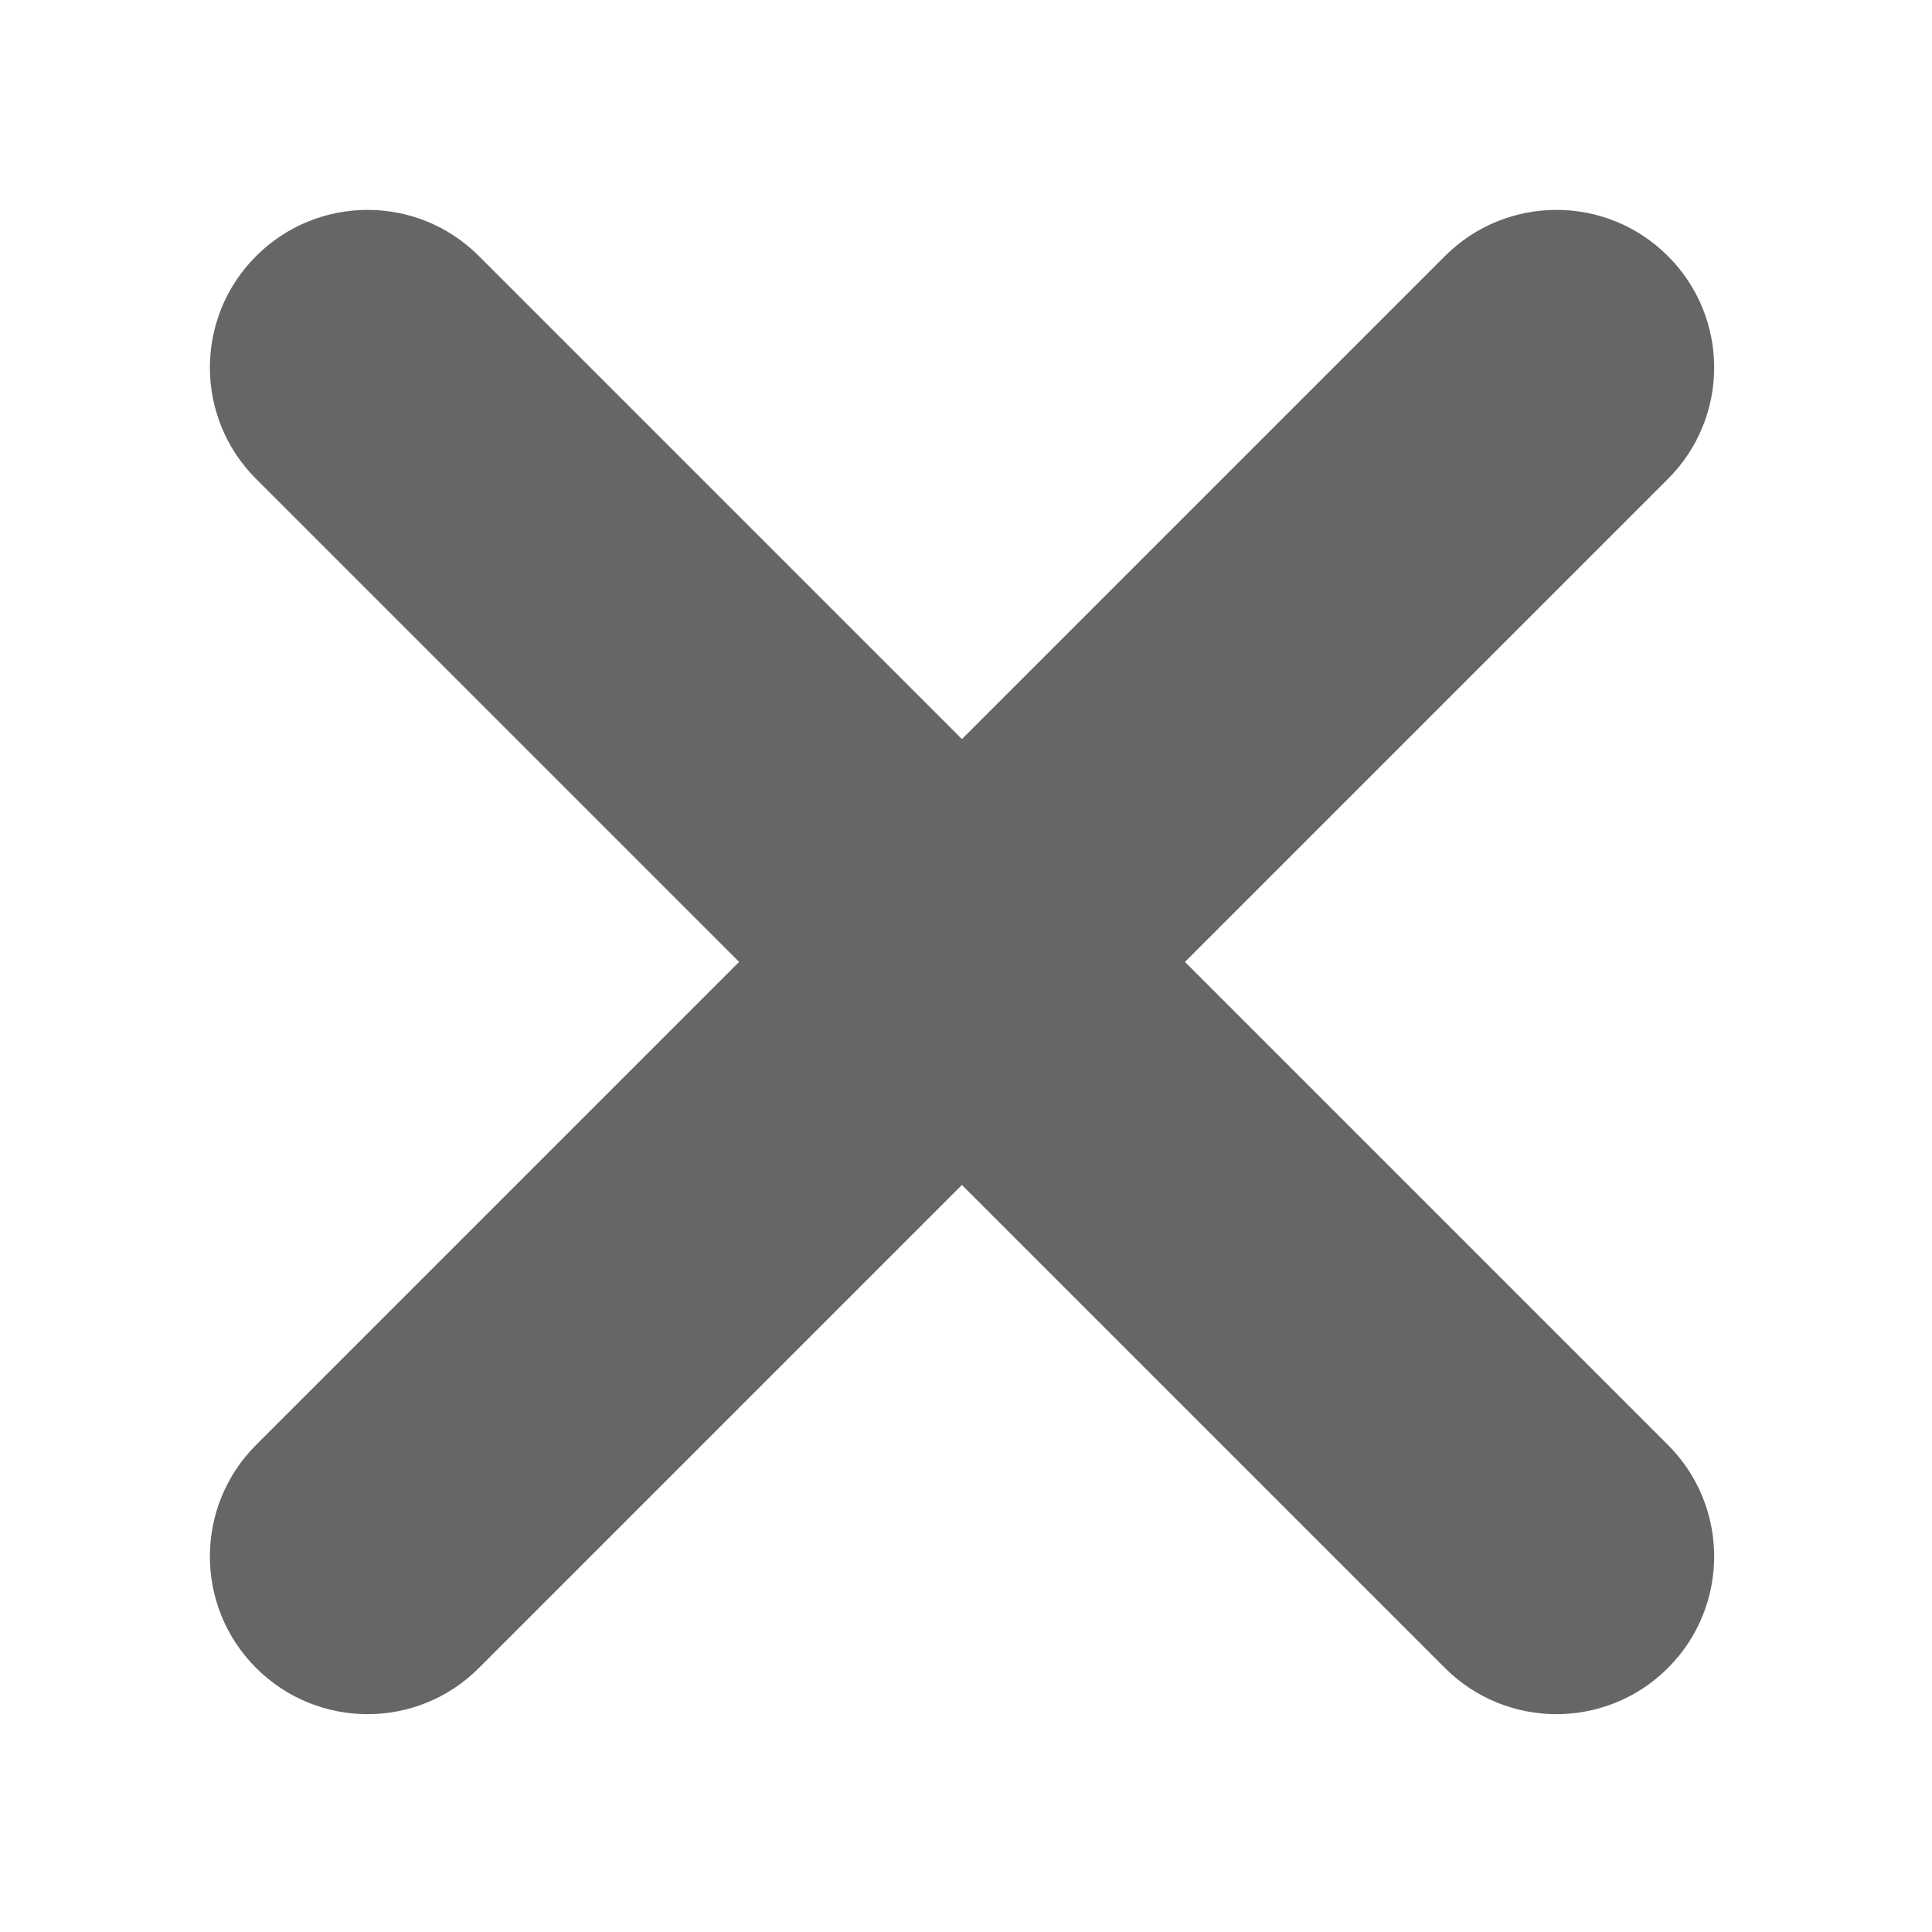 <?xml version="1.0" encoding="utf-8"?>
<!DOCTYPE svg PUBLIC "-//W3C//DTD SVG 1.1//EN" "http://www.w3.org/Graphics/SVG/1.1/DTD/svg11.dtd">
<svg version="1.1" baseProfile="full"
 xmlns="http://www.w3.org/2000/svg"
 xmlns:xlink="http://www.w3.org/1999/xlink"
 xmlns:ev="http://www.w3.org/2001/xml-events" 
  height="9px" 
  width="9px" 
>
<path fill="rgb( 102, 102, 102 )"
 d="M5.52,4.481 C5.52,4.481 7.77,6.731 7.77,6.731 C8.057,7.018 8.057,7.483 7.77,7.77 C7.483,8.057 7.018,8.057 6.731,7.77 C6.731,7.77 4.481,5.52 4.481,5.52 C4.481,5.52 2.231,7.77 2.231,7.77 C1.945,8.057 1.48,8.057 1.193,7.77 C0.906,7.483 0.906,7.018 1.193,6.731 C1.193,6.731 3.443,4.481 3.443,4.481 C3.443,4.481 1.193,2.231 1.193,2.231 C0.906,1.944 0.906,1.48 1.193,1.193 C1.48,0.906 1.945,0.906 2.231,1.193 C2.231,1.193 4.481,3.443 4.481,3.443 C4.481,3.443 6.731,1.193 6.731,1.193 C7.018,0.906 7.483,0.906 7.77,1.193 C8.057,1.48 8.057,1.944 7.77,2.231 C7.77,2.231 5.52,4.481 5.52,4.481 Z "/>
</svg>
